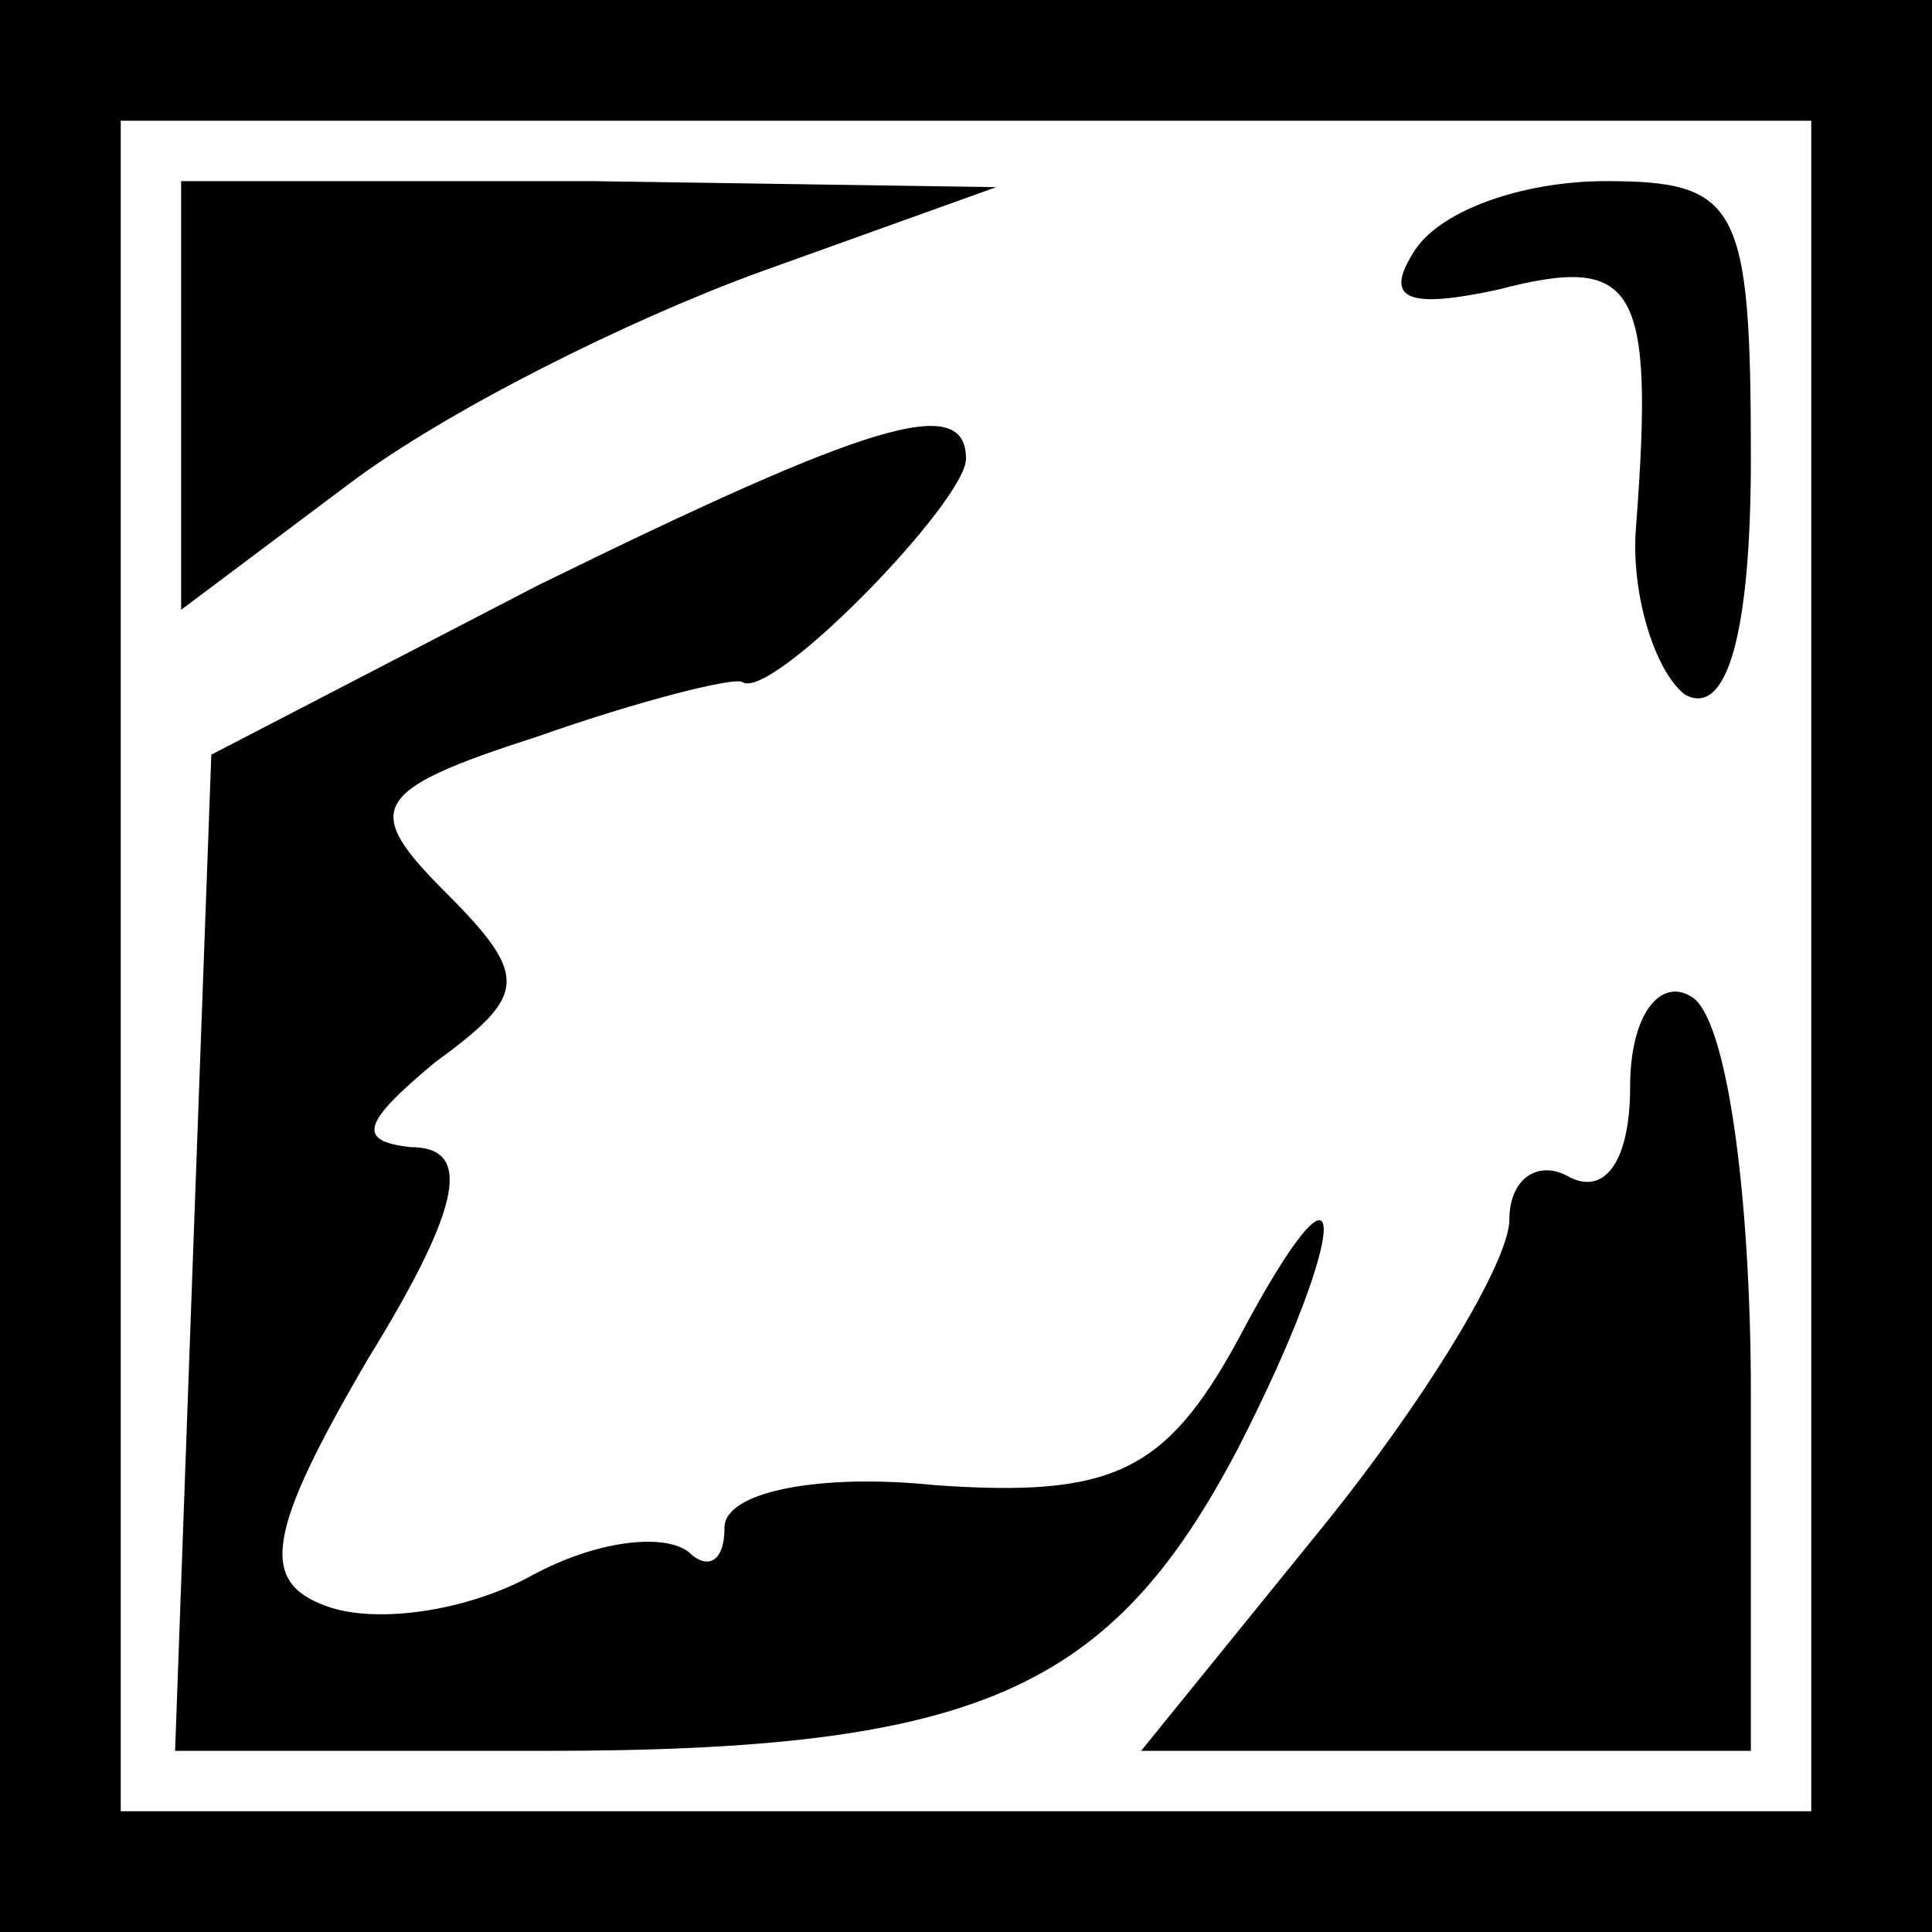 <?xml version="1.0" standalone="no"?>
<!DOCTYPE svg PUBLIC "-//W3C//DTD SVG 20010904//EN"
 "http://www.w3.org/TR/2001/REC-SVG-20010904/DTD/svg10.dtd">
<svg version="1.0" xmlns="http://www.w3.org/2000/svg"
 width="32pt" height="32pt" viewBox="0 0 32 32"
 preserveAspectRatio="xMidYMid meet">
<rect x="0" y="0" width="32" height="32" fill="#808080" stroke="none"/>
<g transform="translate(0,32) scale(0.1,-0.1)"
fill="#000000" stroke="none">
<path fill="#000000" stroke="none" d="M0 160 l0 -160 160 0 160 0 0 160 0
160 -160 0 -160 0 0 -160z"/>
<path fill="#ffffff" stroke="none" d="M300 160 l0 -140 -140 0 -140 0 0 140
0 140 140 0 140 0 0 -140z"/>
<path fill="#000000" stroke="none" d="M30 255 l0 -36 28 21 c16 12 46 27 68
35 l39 14 -67 1 -68 0 0 -35z"/>
<path fill="#000000" stroke="none" d="M234 278 c-5 -8 0 -9 14 -6 23 6 26 1
23 -39 -1 -11 3 -24 8 -28 7 -4 11 10 11 39 0 42 -2 46 -24 46 -14 0 -28 -5
-32 -12z"/>
<path fill="#000000" stroke="none" d="M89 223 l-54 -28 -3 -82 -3 -83 61 0
c72 0 94 10 115 50 19 37 19 54 0 18 -12 -22 -21 -26 -50 -24 -19 2 -35 -1
-35 -7 0 -6 -3 -7 -6 -4 -4 3 -15 2 -26 -4 -11 -6 -26 -8 -34 -5 -11 4 -10 12
7 41 16 26 17 35 7 35 -9 1 -8 4 4 14 15 11 16 14 2 28 -14 14 -13 17 15 26
17 6 33 10 34 9 5 -3 37 30 37 37 0 11 -16 6 -71 -21z"/>
<path fill="#000000" stroke="none" d="M270 140 c0 -12 -4 -18 -10 -15 -5 3
-10 0 -10 -7 0 -7 -14 -30 -31 -51 l-30 -37 50 0 51 0 0 59 c0 33 -4 63 -10
66 -5 3 -10 -3 -10 -15z"/>
</g>
</svg>
